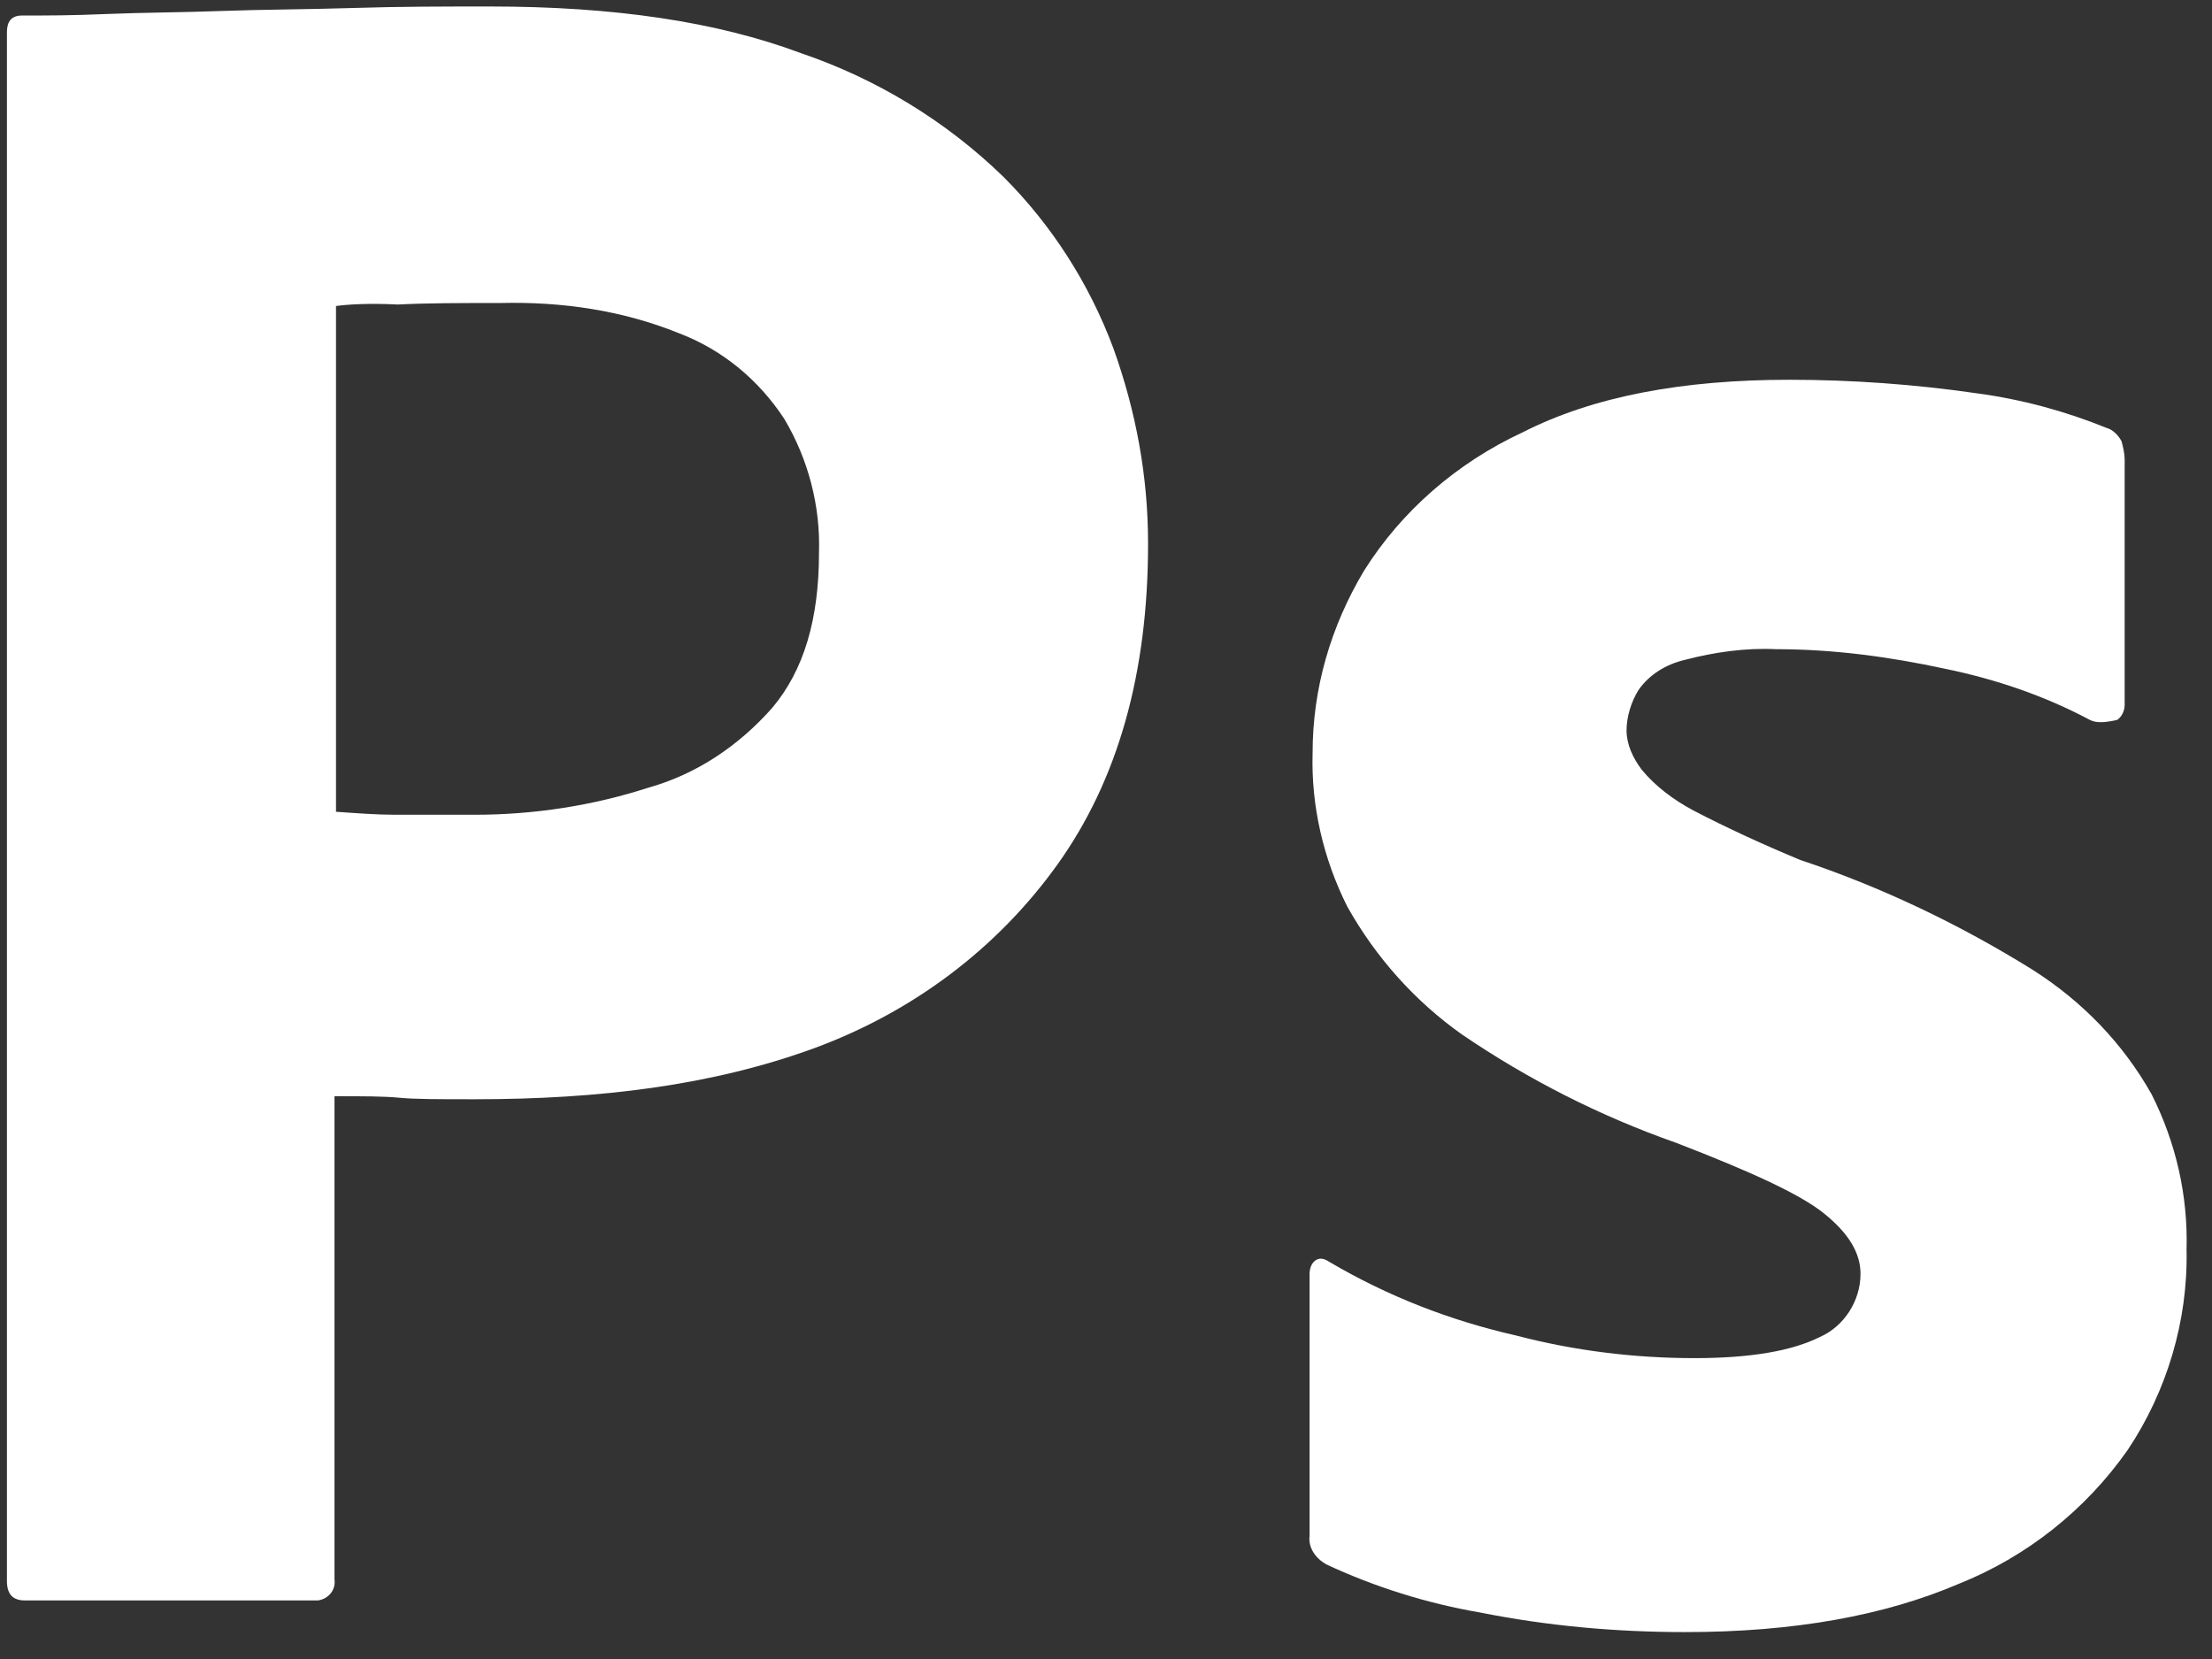 <svg width="60" height="45" viewBox="0 0 60 45" fill="none" xmlns="http://www.w3.org/2000/svg">
<rect x="0" y="0" width="60" height="45" fill="#333333" stroke="none"/>
<g clip-path="url(#clip0_96_5)">
<path d="M27.21 4.789C25.655 3.279 23.771 2.136 21.724 1.441C19.431 0.584 16.647 0.176 13.29 0.176C12.062 0.176 10.833 0.176 9.564 0.217C8.295 0.257 7.107 0.257 6.002 0.298C4.896 0.339 3.873 0.339 2.89 0.38C1.949 0.421 1.293 0.421 0.597 0.421C0.311 0.421 0.188 0.584 0.188 0.87V42.882C0.188 43.249 0.352 43.412 0.679 43.412H8.622C8.909 43.372 9.114 43.127 9.073 42.841V29.735C9.851 29.735 10.424 29.735 10.833 29.776C11.243 29.817 11.898 29.817 12.88 29.817C16.238 29.817 19.308 29.449 22.093 28.429C24.754 27.449 27.047 25.734 28.684 23.448C30.322 21.161 31.141 18.262 31.141 14.751C31.141 12.914 30.814 11.159 30.199 9.444C29.544 7.688 28.521 6.096 27.21 4.789ZM20.946 19.201C20.045 20.222 18.899 20.998 17.589 21.365C16.074 21.855 14.477 22.1 12.88 22.1H10.71C10.219 22.1 9.687 22.059 9.114 22.019V8.301C9.4 8.26 9.973 8.219 10.792 8.26C11.57 8.219 12.512 8.219 13.576 8.219C15.255 8.178 16.893 8.423 18.408 9.035C19.595 9.485 20.578 10.301 21.274 11.363C21.929 12.465 22.256 13.731 22.215 14.996C22.215 16.793 21.806 18.181 20.946 19.201Z" fill="white"/>
<path d="M55.134 26.305C53.168 25.081 51.039 24.06 48.828 23.325C47.846 22.917 46.863 22.468 45.921 21.978C45.389 21.692 44.898 21.325 44.529 20.875C44.284 20.549 44.12 20.181 44.12 19.814C44.12 19.447 44.243 19.038 44.447 18.712C44.734 18.303 45.184 18.017 45.717 17.895C46.495 17.691 47.354 17.568 48.173 17.609C49.729 17.609 51.244 17.813 52.759 18.14C54.151 18.426 55.461 18.875 56.689 19.528C56.853 19.61 57.058 19.61 57.426 19.528C57.549 19.447 57.631 19.283 57.631 19.12V12.465C57.631 12.302 57.59 12.138 57.549 11.975C57.467 11.812 57.304 11.648 57.14 11.607C56.034 11.158 54.847 10.832 53.619 10.668C51.94 10.424 50.22 10.301 48.542 10.301C45.635 10.301 43.219 10.75 41.295 11.73C39.534 12.547 38.019 13.853 36.996 15.486C36.095 16.997 35.604 18.671 35.604 20.426C35.563 21.855 35.89 23.284 36.545 24.591C37.323 25.979 38.388 27.163 39.657 28.061C41.459 29.286 43.383 30.266 45.471 31.001C47.477 31.776 48.828 32.389 49.483 32.92C50.139 33.45 50.466 33.981 50.466 34.553C50.466 35.288 50.016 35.982 49.361 36.267C48.624 36.635 47.518 36.839 45.962 36.839C44.325 36.839 42.687 36.635 41.131 36.227C39.33 35.818 37.651 35.165 36.054 34.226C35.931 34.145 35.808 34.104 35.686 34.185C35.563 34.267 35.522 34.43 35.522 34.553V41.657C35.481 41.983 35.686 42.269 35.972 42.432C37.282 43.045 38.715 43.494 40.148 43.739C41.991 44.106 43.833 44.27 45.717 44.27C48.665 44.27 51.121 43.821 53.127 42.963C54.97 42.228 56.567 40.963 57.713 39.33C58.778 37.737 59.351 35.818 59.31 33.9C59.351 32.43 59.023 31.001 58.368 29.694C57.59 28.306 56.485 27.163 55.134 26.305Z" fill="white"/>
</g>
<defs>
<clipPath id="clip0_96_5">
<rect width="59.126" height="44.094" fill="white" transform="translate(0.188 0.176)"/>
</clipPath>
</defs>
</svg>
